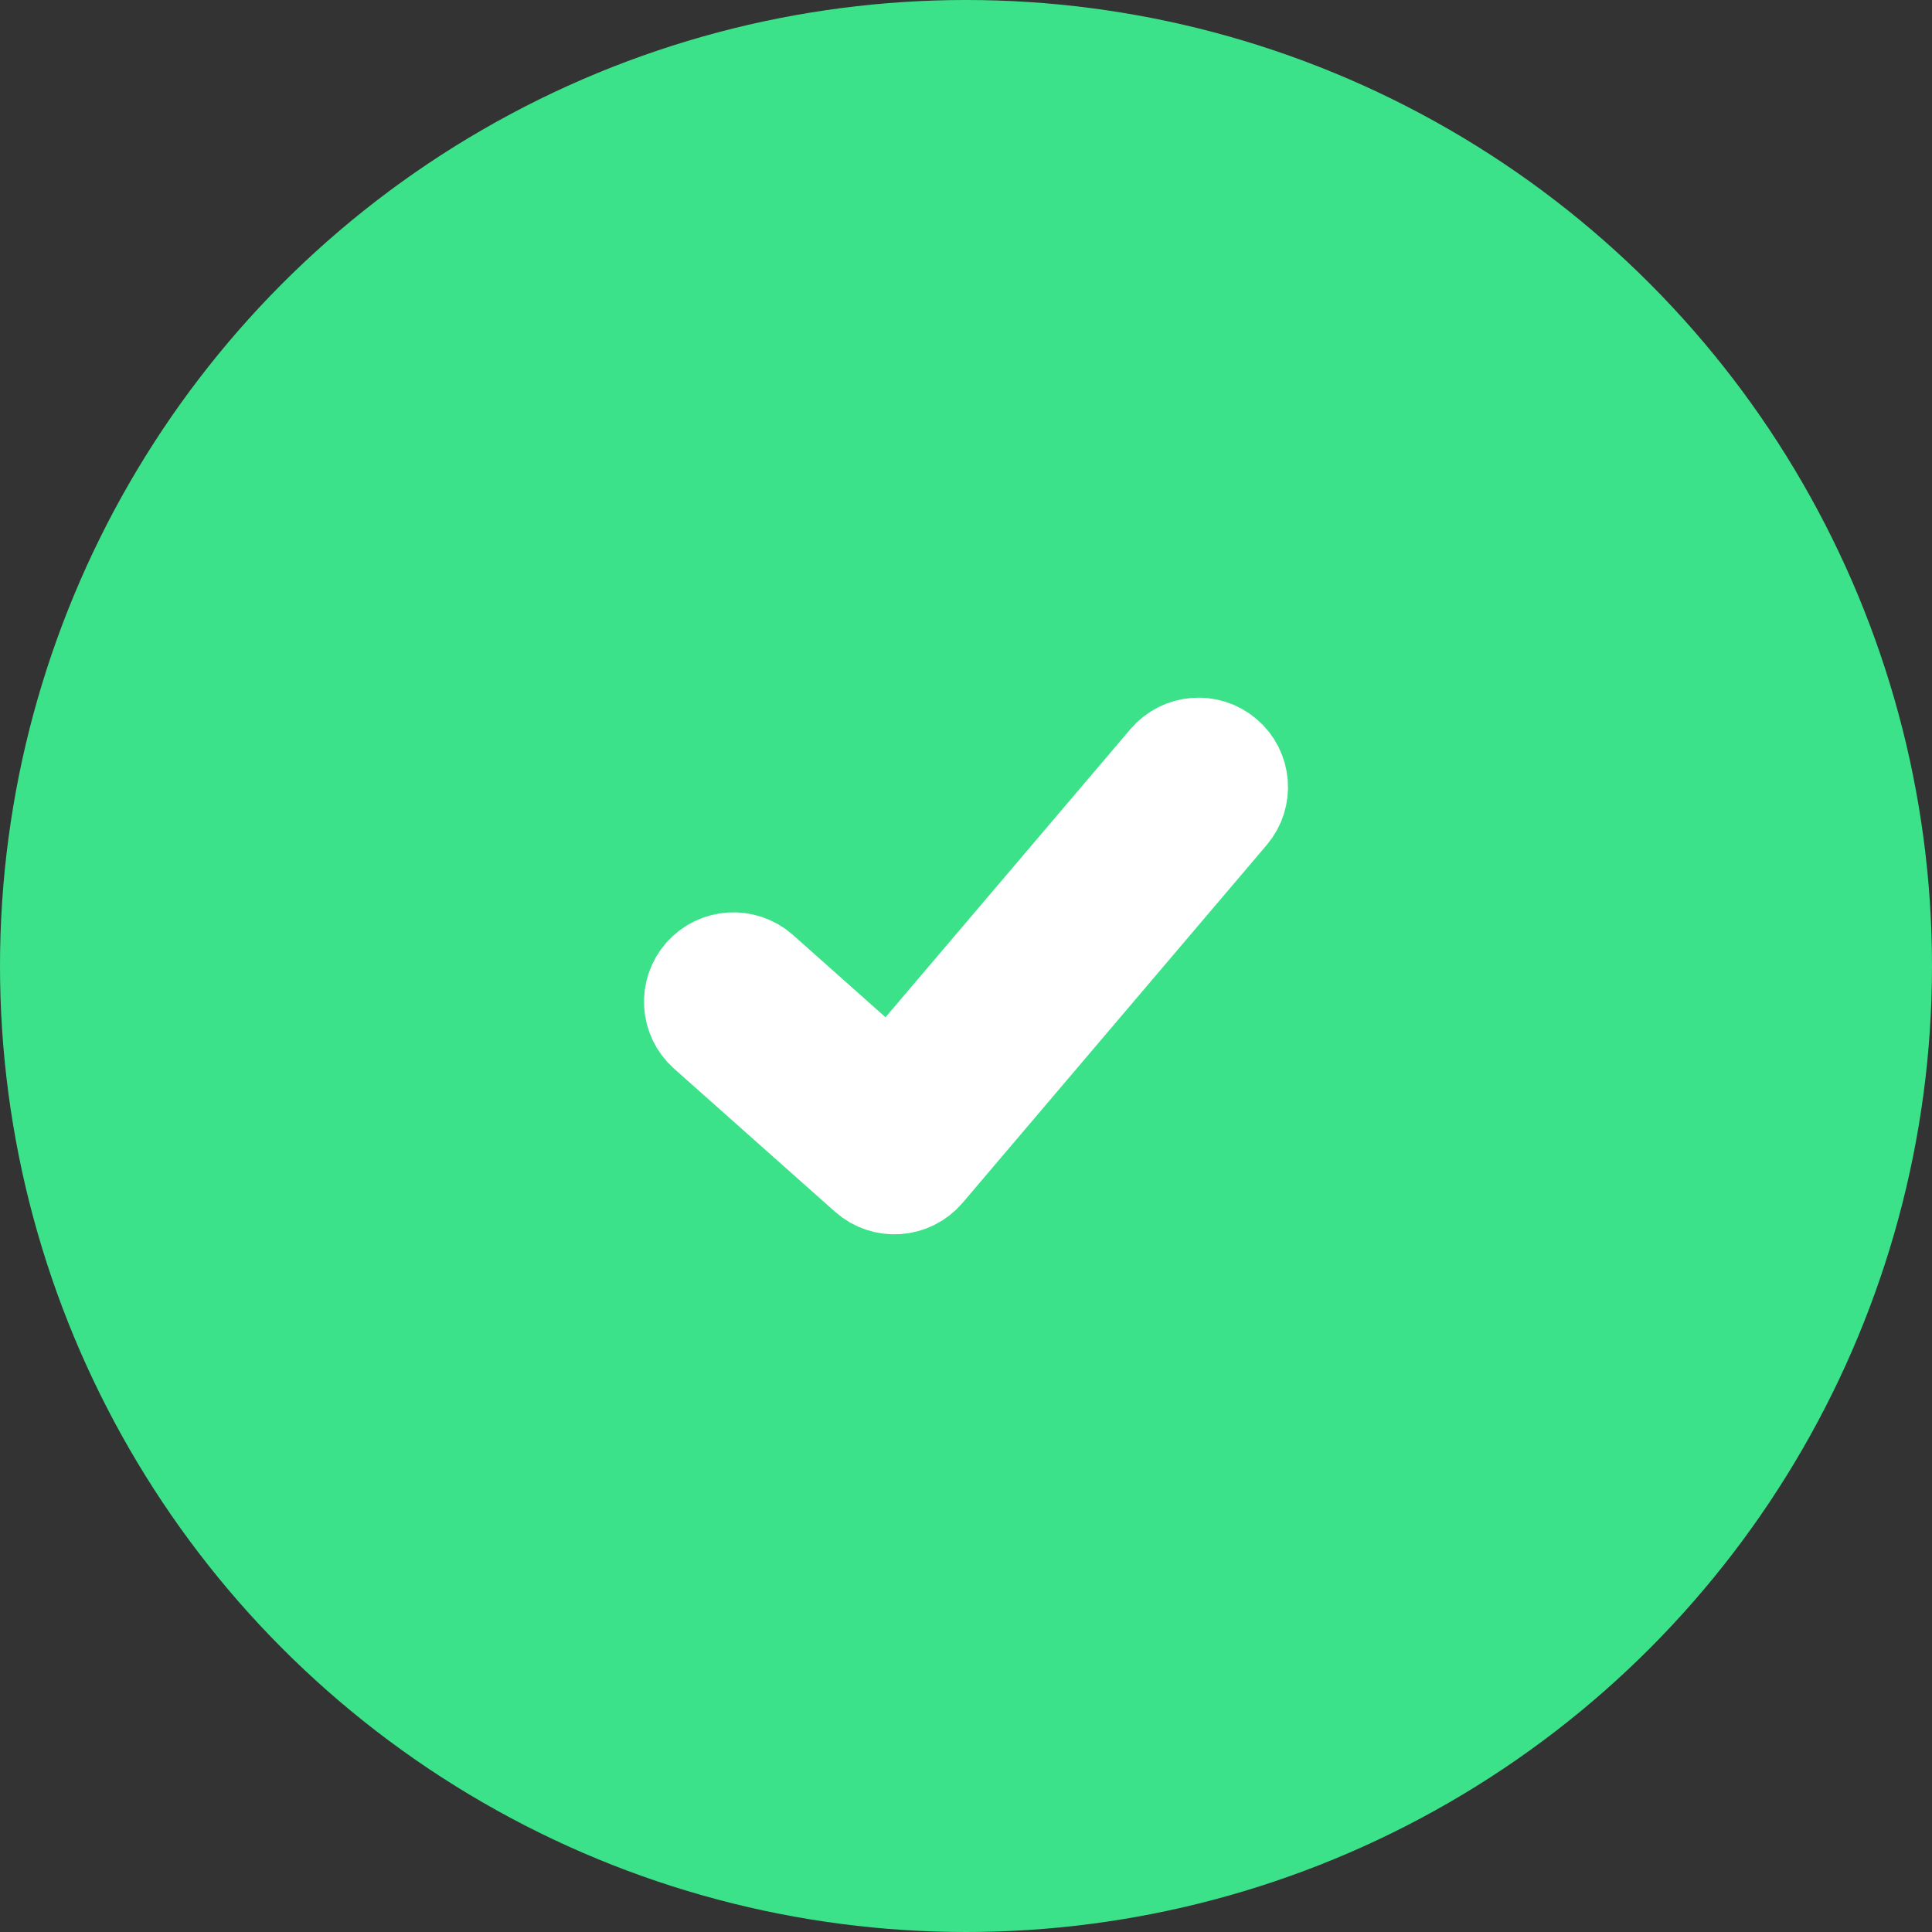 <svg width="36" height="36" viewBox="0 0 36 36" fill="none" xmlns="http://www.w3.org/2000/svg">
    <rect x="0" y="0" width="36" height="36" fill="#333333" stroke="none"/>
    <circle cx="18" cy="18" r="18" fill="#3CE289"/>
    <path d="M21.825 14.235C22.064 13.954 22.485 13.92 22.765 14.159C23.046 14.397 23.08 14.818 22.841 15.098L17.175 21.765C16.932 22.05 16.503 22.08 16.224 21.832L13.224 19.165C12.949 18.92 12.924 18.499 13.168 18.224C13.413 17.949 13.834 17.924 14.11 18.168L16.6 20.382L21.825 14.235Z" fill="white" stroke="white" stroke-width="2"/>
</svg>
